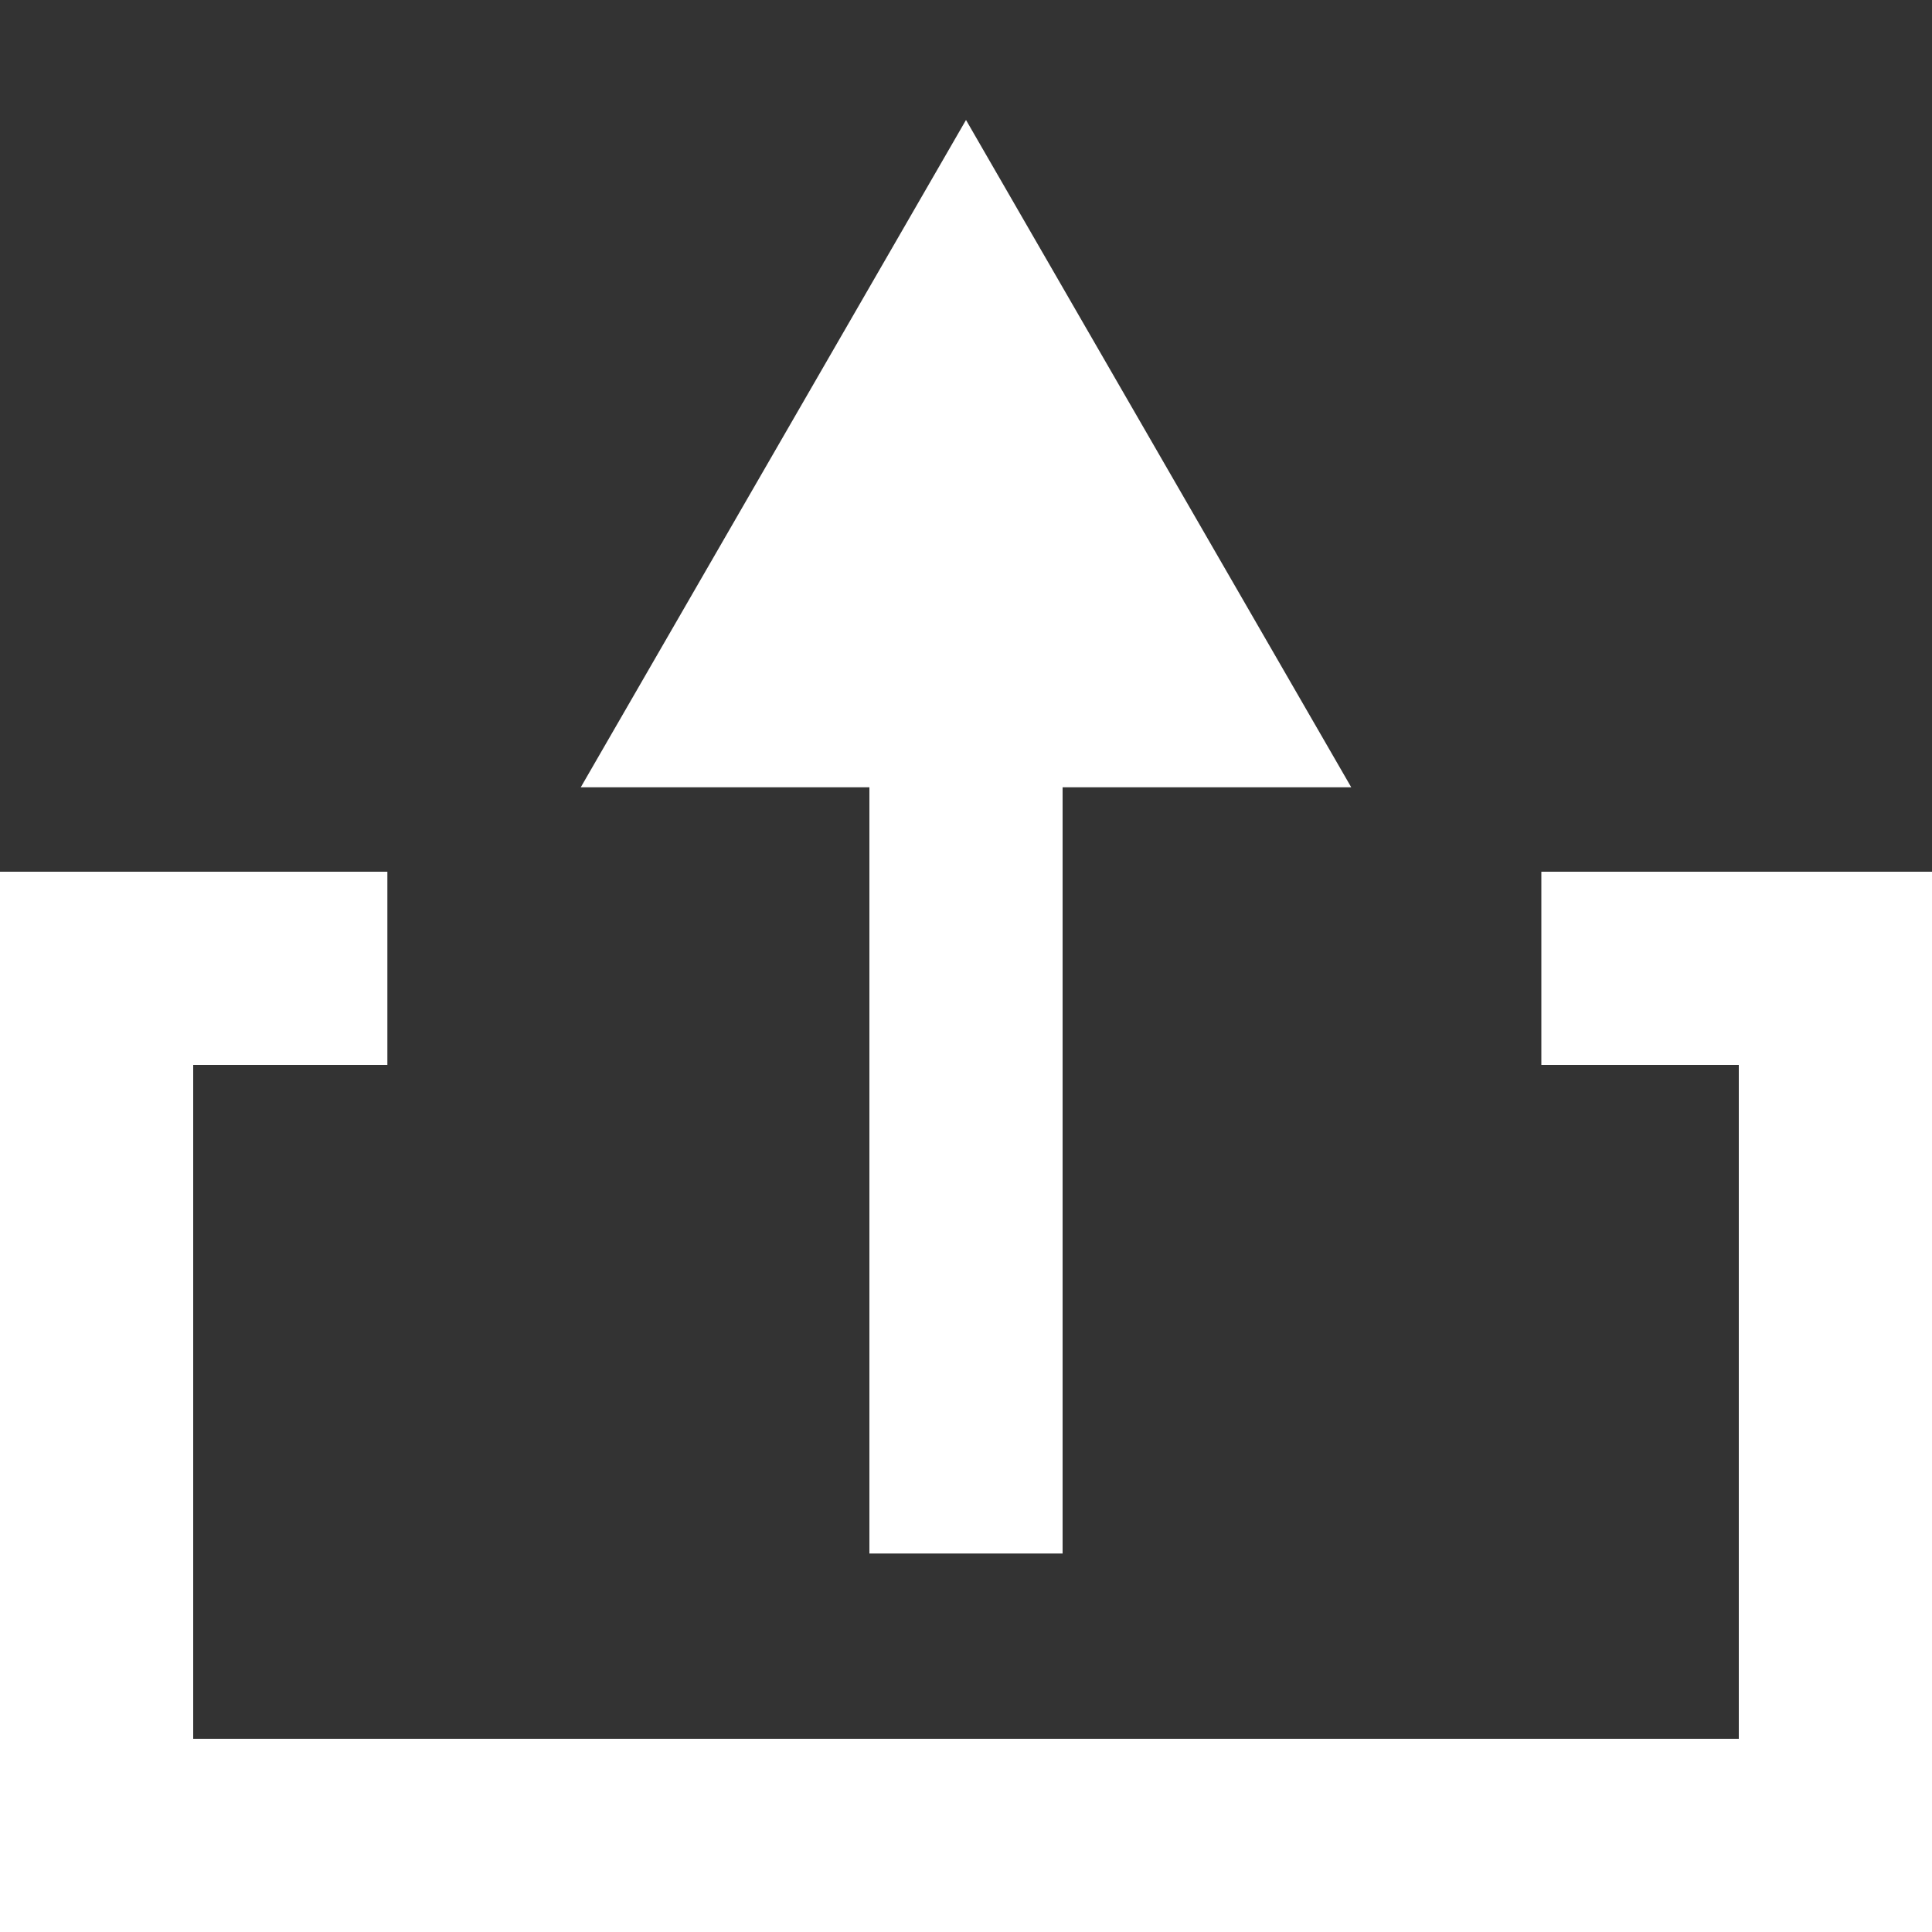 <?xml version="1.0" encoding="utf-8"?>
<!-- Generator: Adobe Illustrator 16.0.4, SVG Export Plug-In . SVG Version: 6.00 Build 0)  -->
<!DOCTYPE svg PUBLIC "-//W3C//DTD SVG 1.1//EN" "http://www.w3.org/Graphics/SVG/1.1/DTD/svg11.dtd">
<svg version="1.1" xmlns="http://www.w3.org/2000/svg" xmlns:xlink="http://www.w3.org/1999/xlink" x="0px" y="0px" width="10px"
	 height="10px" viewBox="0 0 10 10" enable-background="new 0 0 10 10" xml:space="preserve">
<rect x="0" y="0" width="10" height="10" fill="#333333" stroke="none"/>
<g id="Layer_3" display="none">
</g>
<g id="out">
	<polygon fill="#FFFFFF" points="7.978,4.512 7.978,5.512 9,5.512 9,9 1,9 1,5.512 2.005,5.512 2.005,4.512 0,4.512 0,10 10,10 
		10,4.512 	"/>
	<g>
		<g>
			<line fill="none" stroke="#FFFFFF" stroke-miterlimit="10" x1="5" y1="3.492" x2="5" y2="8.041"/>
			<g>
				<polygon fill="#FFFFFF" points="3.006,4.075 5,0.621 6.994,4.075 				"/>
			</g>
		</g>
	</g>
</g>
</svg>

